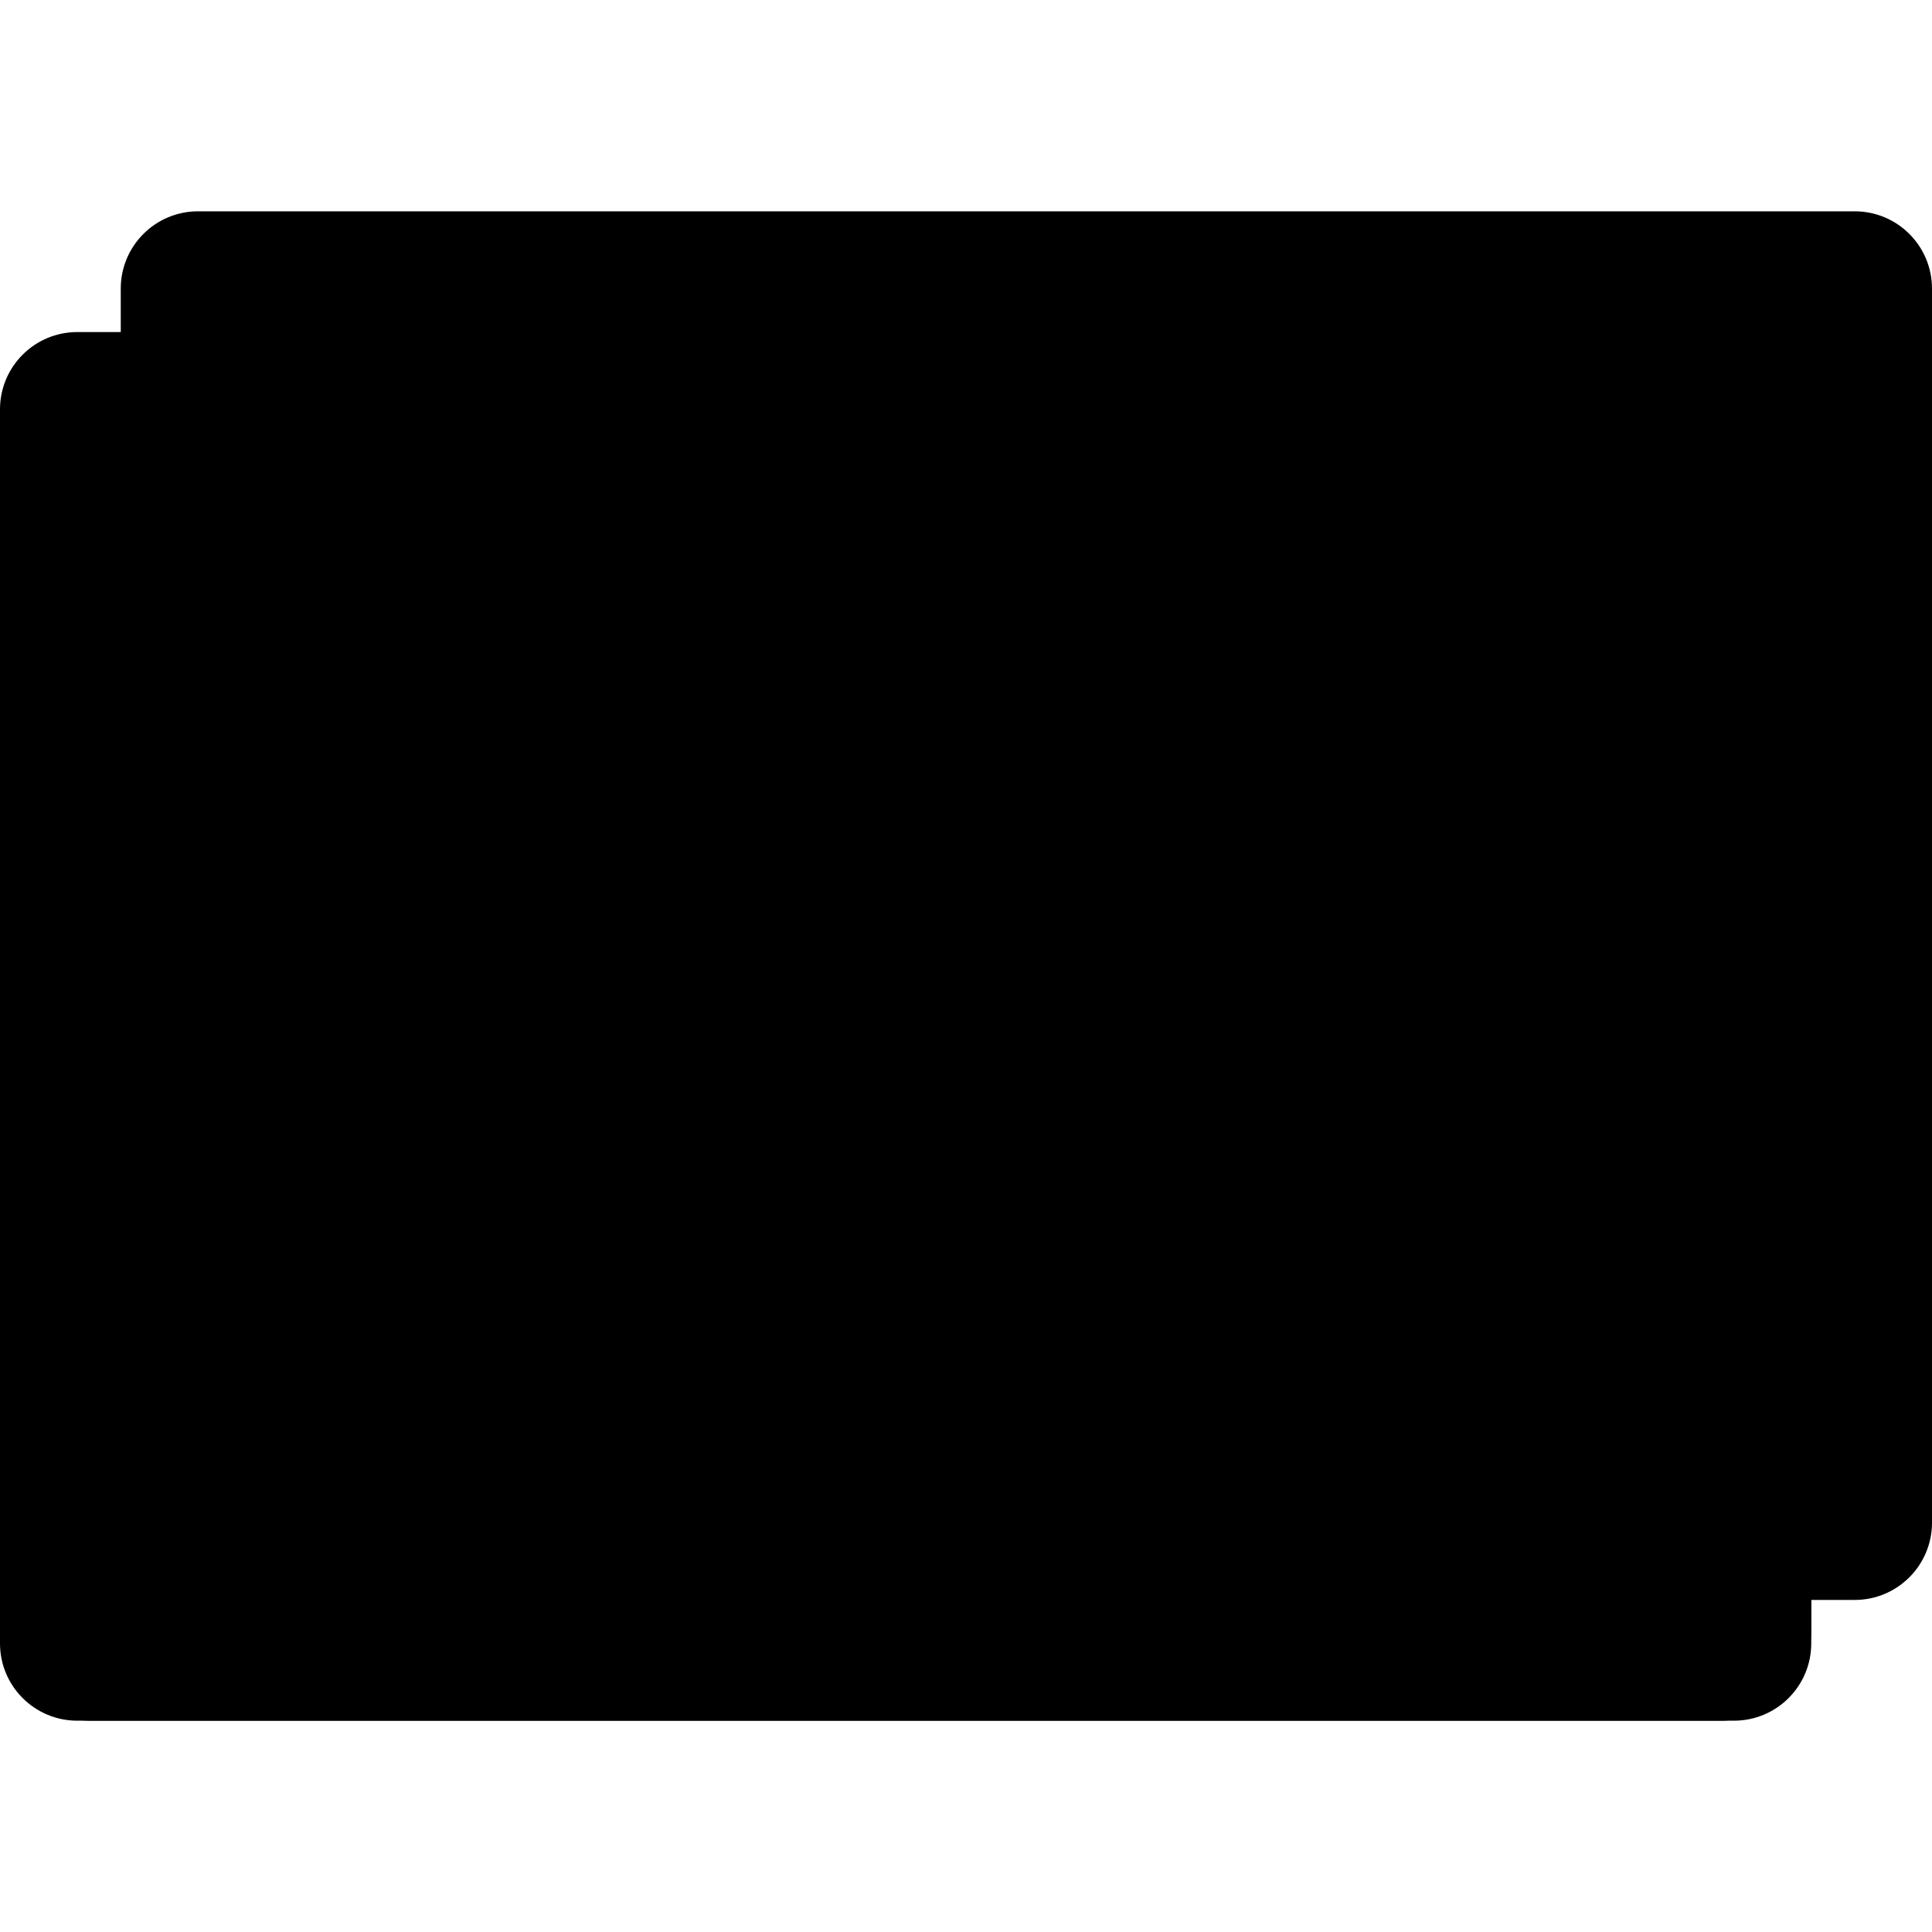 <?xml version="1.0" encoding="iso-8859-1"?>
<!-- Generator: Adobe Illustrator 19.0.0, SVG Export Plug-In . SVG Version: 6.00 Build 0)  -->
<svg xmlns="http://www.w3.org/2000/svg" xmlns:xlink="http://www.w3.org/1999/xlink" version="1.1" id="Capa_1" x="0px" y="0px" viewBox="0 0 468.293 468.293" style="enable-background:new 0 0 468.293 468.293;" xml:space="preserve" width="512px" height="512px">
<path d="M449.561,387.805H48c-10.345,0-18.732-8.386-18.732-18.732V69.951  c0-10.345,8.387-18.732,18.732-18.732h401.561c10.345,0,18.732,8.386,18.732,18.732v299.122  C468.293,379.418,459.906,387.805,449.561,387.805z" fill="#null"/>
<path d="M420.293,417.073H18.732C8.386,417.073,0,408.687,0,398.341V99.22  c0-10.345,8.386-18.732,18.732-18.732h401.561c10.345,0,18.732,8.386,18.732,18.732v299.122  C439.024,408.687,430.638,417.073,420.293,417.073z" fill="#null"/>
<path d="M0,301.886l103.661-132.92c2.924-3.749,8.591-3.758,11.526-0.018l104.325,132.938l91.553-87.158  c2.977-2.834,7.703-2.661,10.465,0.384l65.281,71.97l52.213-61.065v169.104c0,12.123-9.828,21.951-21.951,21.951H21.951  C9.828,417.073,0,407.245,0,395.122V301.886z" fill="#null"/>
<circle cx="231.711" cy="157.634" r="43.707" fill="#null"/>
<g>
</g>
<g>
</g>
<g>
</g>
<g>
</g>
<g>
</g>
<g>
</g>
<g>
</g>
<g>
</g>
<g>
</g>
<g>
</g>
<g>
</g>
<g>
</g>
<g>
</g>
<g>
</g>
<g>
</g>
</svg>
